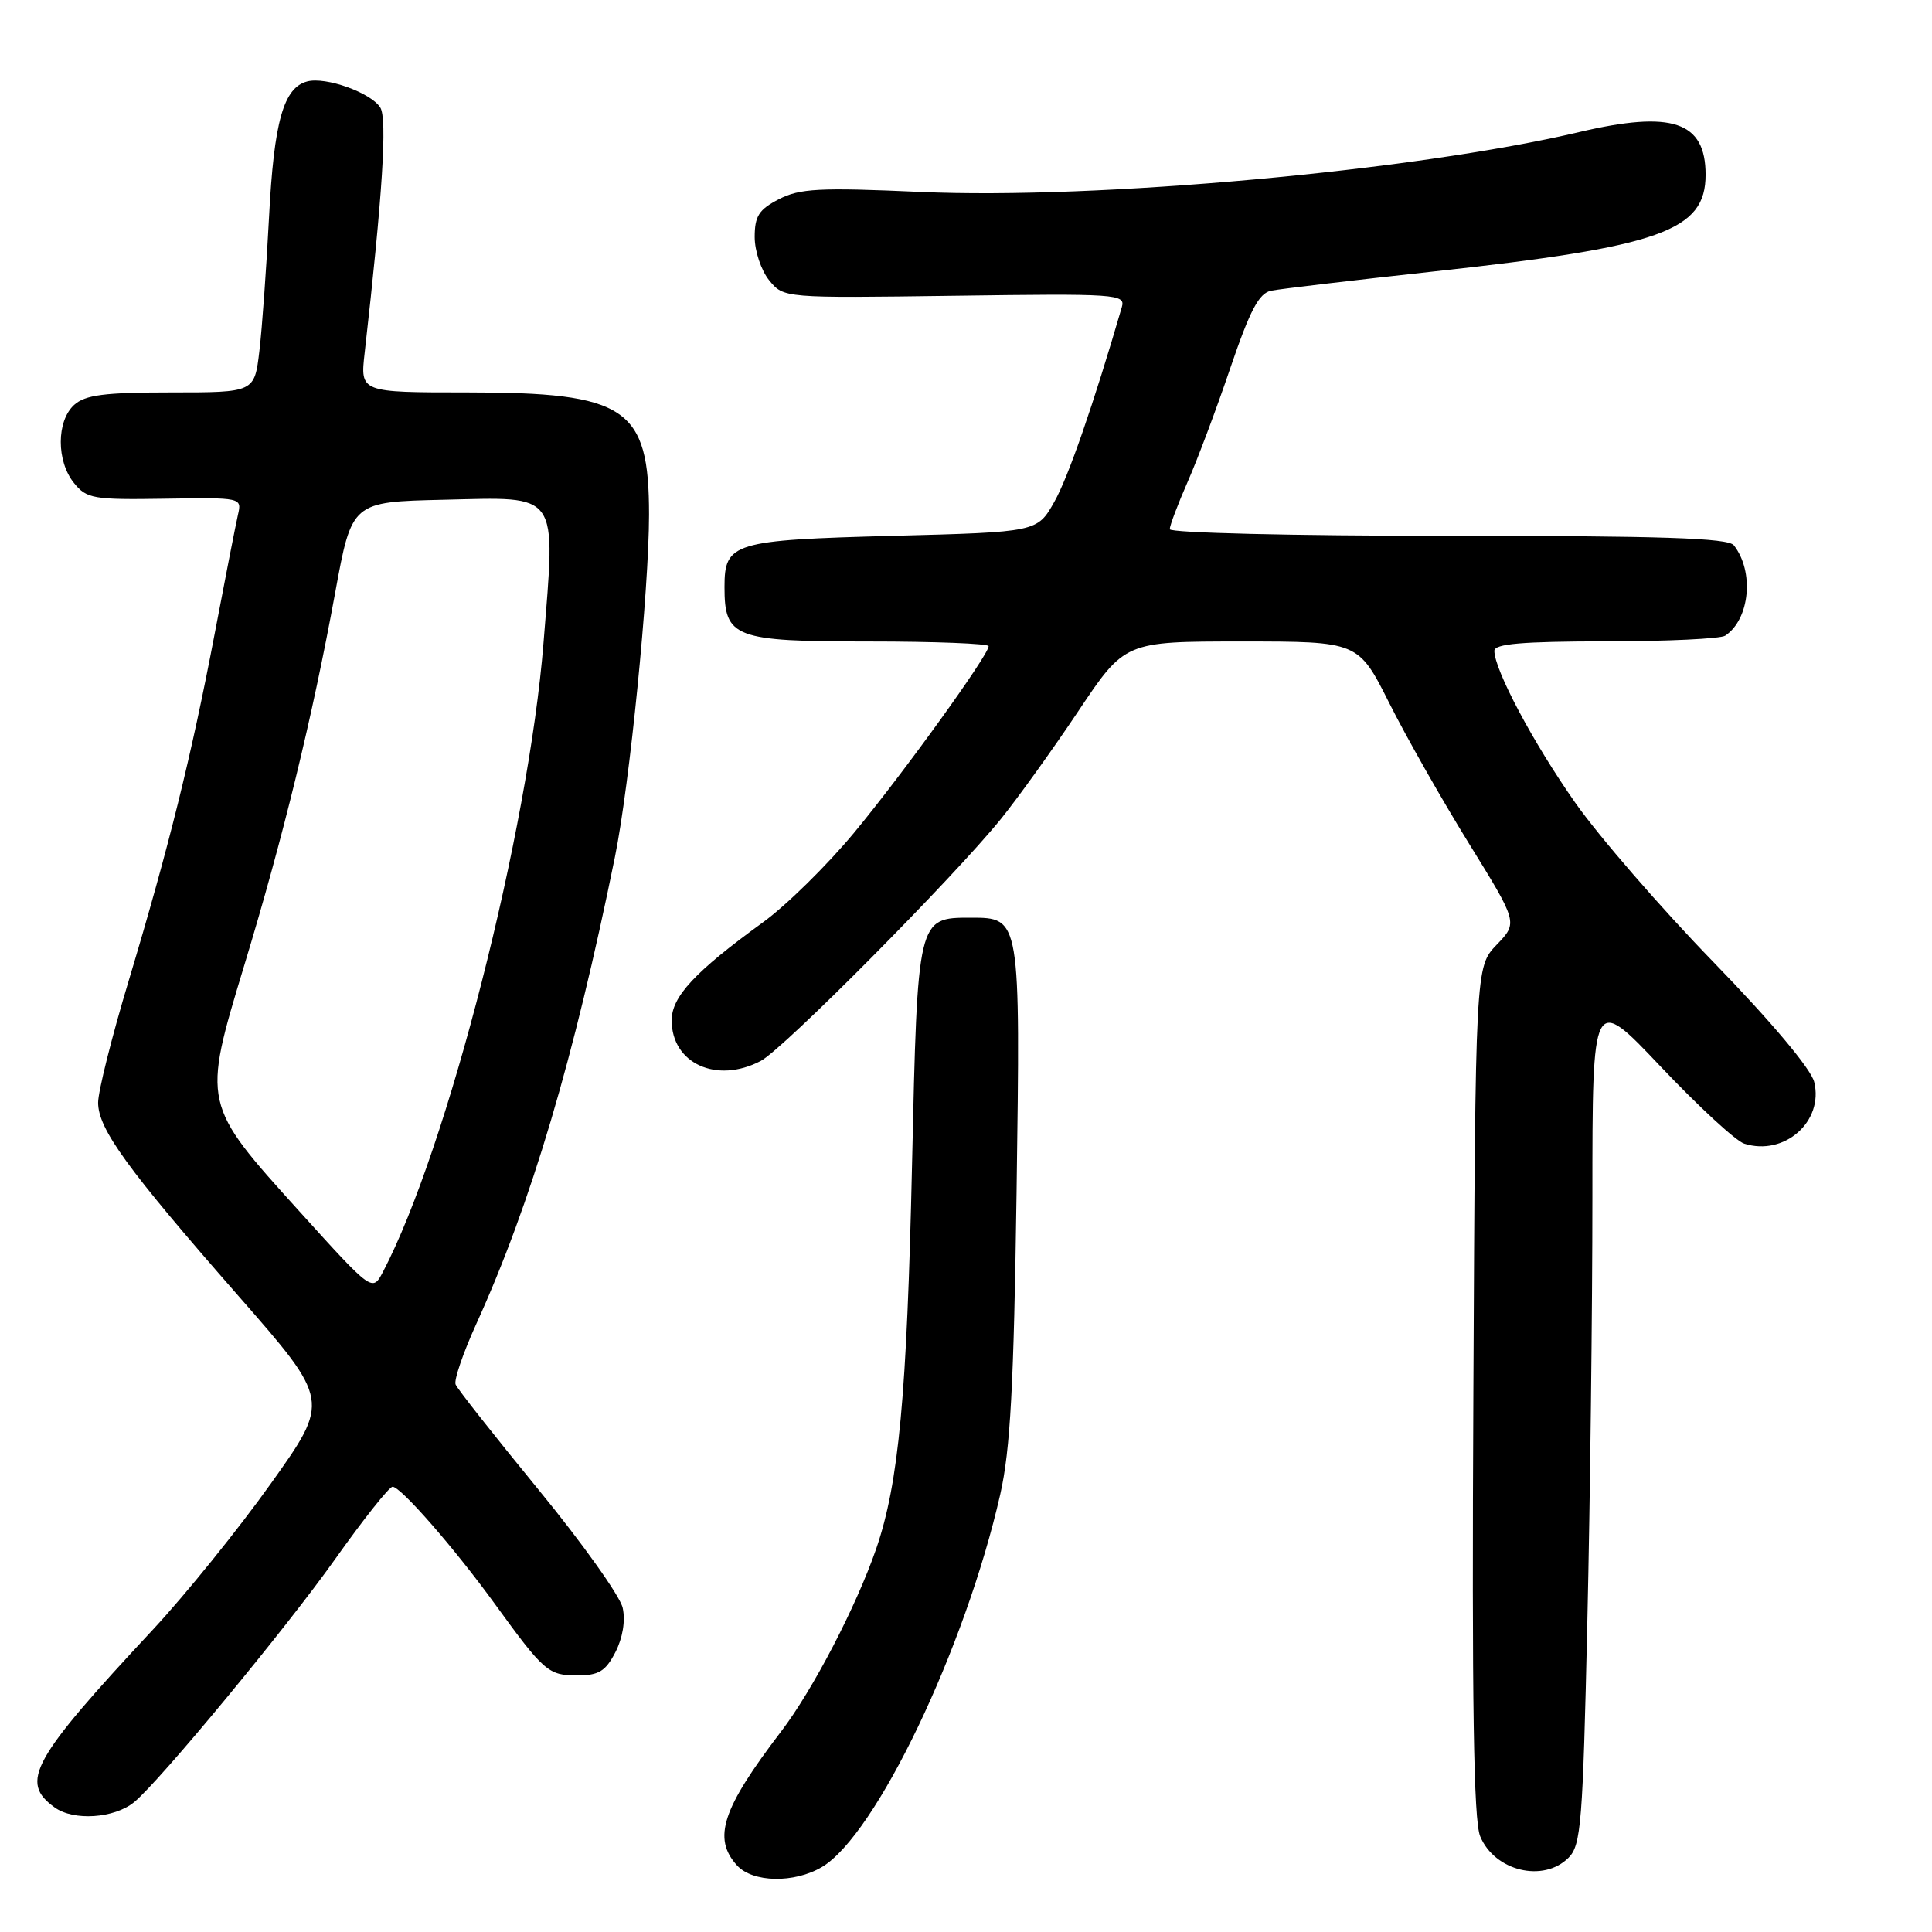 <?xml version="1.0" encoding="UTF-8" standalone="no"?>
<!DOCTYPE svg PUBLIC "-//W3C//DTD SVG 1.1//EN" "http://www.w3.org/Graphics/SVG/1.1/DTD/svg11.dtd" >
<svg xmlns="http://www.w3.org/2000/svg" xmlns:xlink="http://www.w3.org/1999/xlink" version="1.1" viewBox="0 0 256 256">
 <g >
 <path fill="currentColor"
d=" M 108.91 247.39 C 116.05 243.17 127.91 218.39 132.54 198.00 C 133.88 192.06 134.33 183.74 134.70 158.00 C 135.21 121.50 135.23 121.60 128.60 121.60 C 121.57 121.60 121.58 121.58 120.85 154.28 C 120.17 185.00 119.09 196.51 116.10 205.22 C 113.46 212.86 107.72 223.91 103.48 229.46 C 95.68 239.68 94.40 243.57 97.65 247.17 C 99.72 249.46 105.23 249.57 108.91 247.39 Z  M 207.84 246.16 C 209.50 244.50 209.73 241.59 210.33 214.91 C 210.70 198.74 211.00 173.41 211.00 158.64 C 211.00 131.77 211.00 131.77 220.05 141.33 C 225.03 146.59 230.01 151.19 231.12 151.54 C 236.44 153.23 241.68 148.60 240.39 143.36 C 239.95 141.62 234.75 135.42 227.06 127.50 C 220.11 120.35 211.86 110.83 208.71 106.34 C 203.16 98.43 198.03 88.79 198.01 86.25 C 198.00 85.31 201.62 85.00 212.75 84.98 C 220.86 84.98 228.00 84.64 228.60 84.23 C 231.87 82.05 232.47 75.72 229.74 72.25 C 228.98 71.29 220.19 71.00 191.88 71.00 C 171.45 71.00 155.00 70.61 155.00 70.12 C 155.00 69.64 156.06 66.83 157.36 63.87 C 158.66 60.92 161.22 54.10 163.04 48.72 C 165.64 41.09 166.82 38.85 168.43 38.52 C 169.57 38.29 179.28 37.14 190.00 35.97 C 220.11 32.69 226.00 30.59 226.00 23.15 C 226.00 16.09 221.58 14.60 209.25 17.50 C 187.50 22.63 145.27 26.47 121.95 25.43 C 108.53 24.83 105.97 24.97 103.20 26.40 C 100.56 27.76 100.00 28.64 100.00 31.41 C 100.00 33.26 100.86 35.84 101.92 37.14 C 103.84 39.50 103.84 39.50 126.51 39.19 C 148.00 38.89 149.15 38.97 148.65 40.69 C 144.89 53.59 141.55 63.24 139.70 66.50 C 137.44 70.50 137.44 70.50 118.37 71.00 C 97.11 71.56 96.00 71.90 96.00 77.79 C 96.00 84.51 97.29 85.00 115.15 85.00 C 123.87 85.00 131.00 85.28 131.00 85.62 C 131.00 86.79 119.66 102.51 113.18 110.33 C 109.61 114.64 104.17 119.99 101.09 122.22 C 92.07 128.77 89.00 132.06 89.00 135.20 C 89.00 140.92 94.97 143.64 100.80 140.58 C 103.80 139.01 126.31 116.32 132.64 108.50 C 134.86 105.75 139.47 99.34 142.87 94.25 C 149.05 85.00 149.05 85.00 164.51 85.00 C 179.98 85.00 179.98 85.00 184.08 93.15 C 186.33 97.64 191.09 106.02 194.65 111.78 C 201.13 122.26 201.13 122.26 198.31 125.19 C 195.50 128.13 195.50 128.13 195.23 184.30 C 195.02 225.83 195.26 241.21 196.13 243.32 C 198.04 247.93 204.50 249.50 207.84 246.16 Z  M 17.77 238.80 C 21.12 236.06 37.90 215.77 44.40 206.60 C 48.15 201.32 51.57 197.00 52.02 197.00 C 53.11 197.00 60.19 205.11 65.55 212.50 C 72.09 221.51 72.66 222.00 76.47 222.00 C 79.34 222.00 80.23 221.46 81.54 218.93 C 82.51 217.04 82.89 214.77 82.51 213.05 C 82.17 211.50 77.15 204.45 71.34 197.37 C 65.54 190.29 60.60 184.03 60.37 183.45 C 60.13 182.88 61.36 179.28 63.10 175.45 C 70.36 159.48 76.05 140.30 81.48 113.56 C 83.44 103.94 85.99 78.25 86.00 68.20 C 86.00 54.00 83.03 52.00 61.89 52.00 C 47.72 52.00 47.72 52.00 48.32 46.75 C 50.69 25.83 51.33 15.74 50.39 14.25 C 49.15 12.28 43.17 10.14 40.71 10.79 C 37.57 11.61 36.30 16.12 35.65 28.75 C 35.30 35.49 34.73 43.48 34.37 46.50 C 33.72 52.00 33.72 52.00 22.69 52.00 C 13.83 52.00 11.30 52.33 9.83 53.65 C 7.47 55.79 7.46 61.12 9.81 64.01 C 11.48 66.08 12.37 66.23 21.84 66.08 C 32.01 65.92 32.06 65.93 31.53 68.21 C 31.24 69.47 29.85 76.58 28.44 84.00 C 25.33 100.32 22.37 112.26 17.03 130.03 C 14.81 137.39 13.00 144.63 13.00 146.10 C 13.00 149.59 16.85 154.89 31.62 171.75 C 43.73 185.58 43.73 185.58 35.92 196.54 C 31.63 202.57 24.60 211.27 20.31 215.88 C 4.18 233.18 2.55 236.13 7.25 239.50 C 9.76 241.31 15.13 240.95 17.77 238.80 Z  M 39.69 160.53 C 26.77 146.24 26.79 146.33 32.37 127.90 C 37.52 110.95 41.38 95.11 44.42 78.50 C 46.62 66.50 46.62 66.50 58.76 66.22 C 74.28 65.86 73.63 64.93 72.02 85.15 C 70.04 110.08 59.28 152.23 50.75 168.52 C 49.34 171.20 49.34 171.20 39.69 160.53 Z "/>
</g>
</svg>